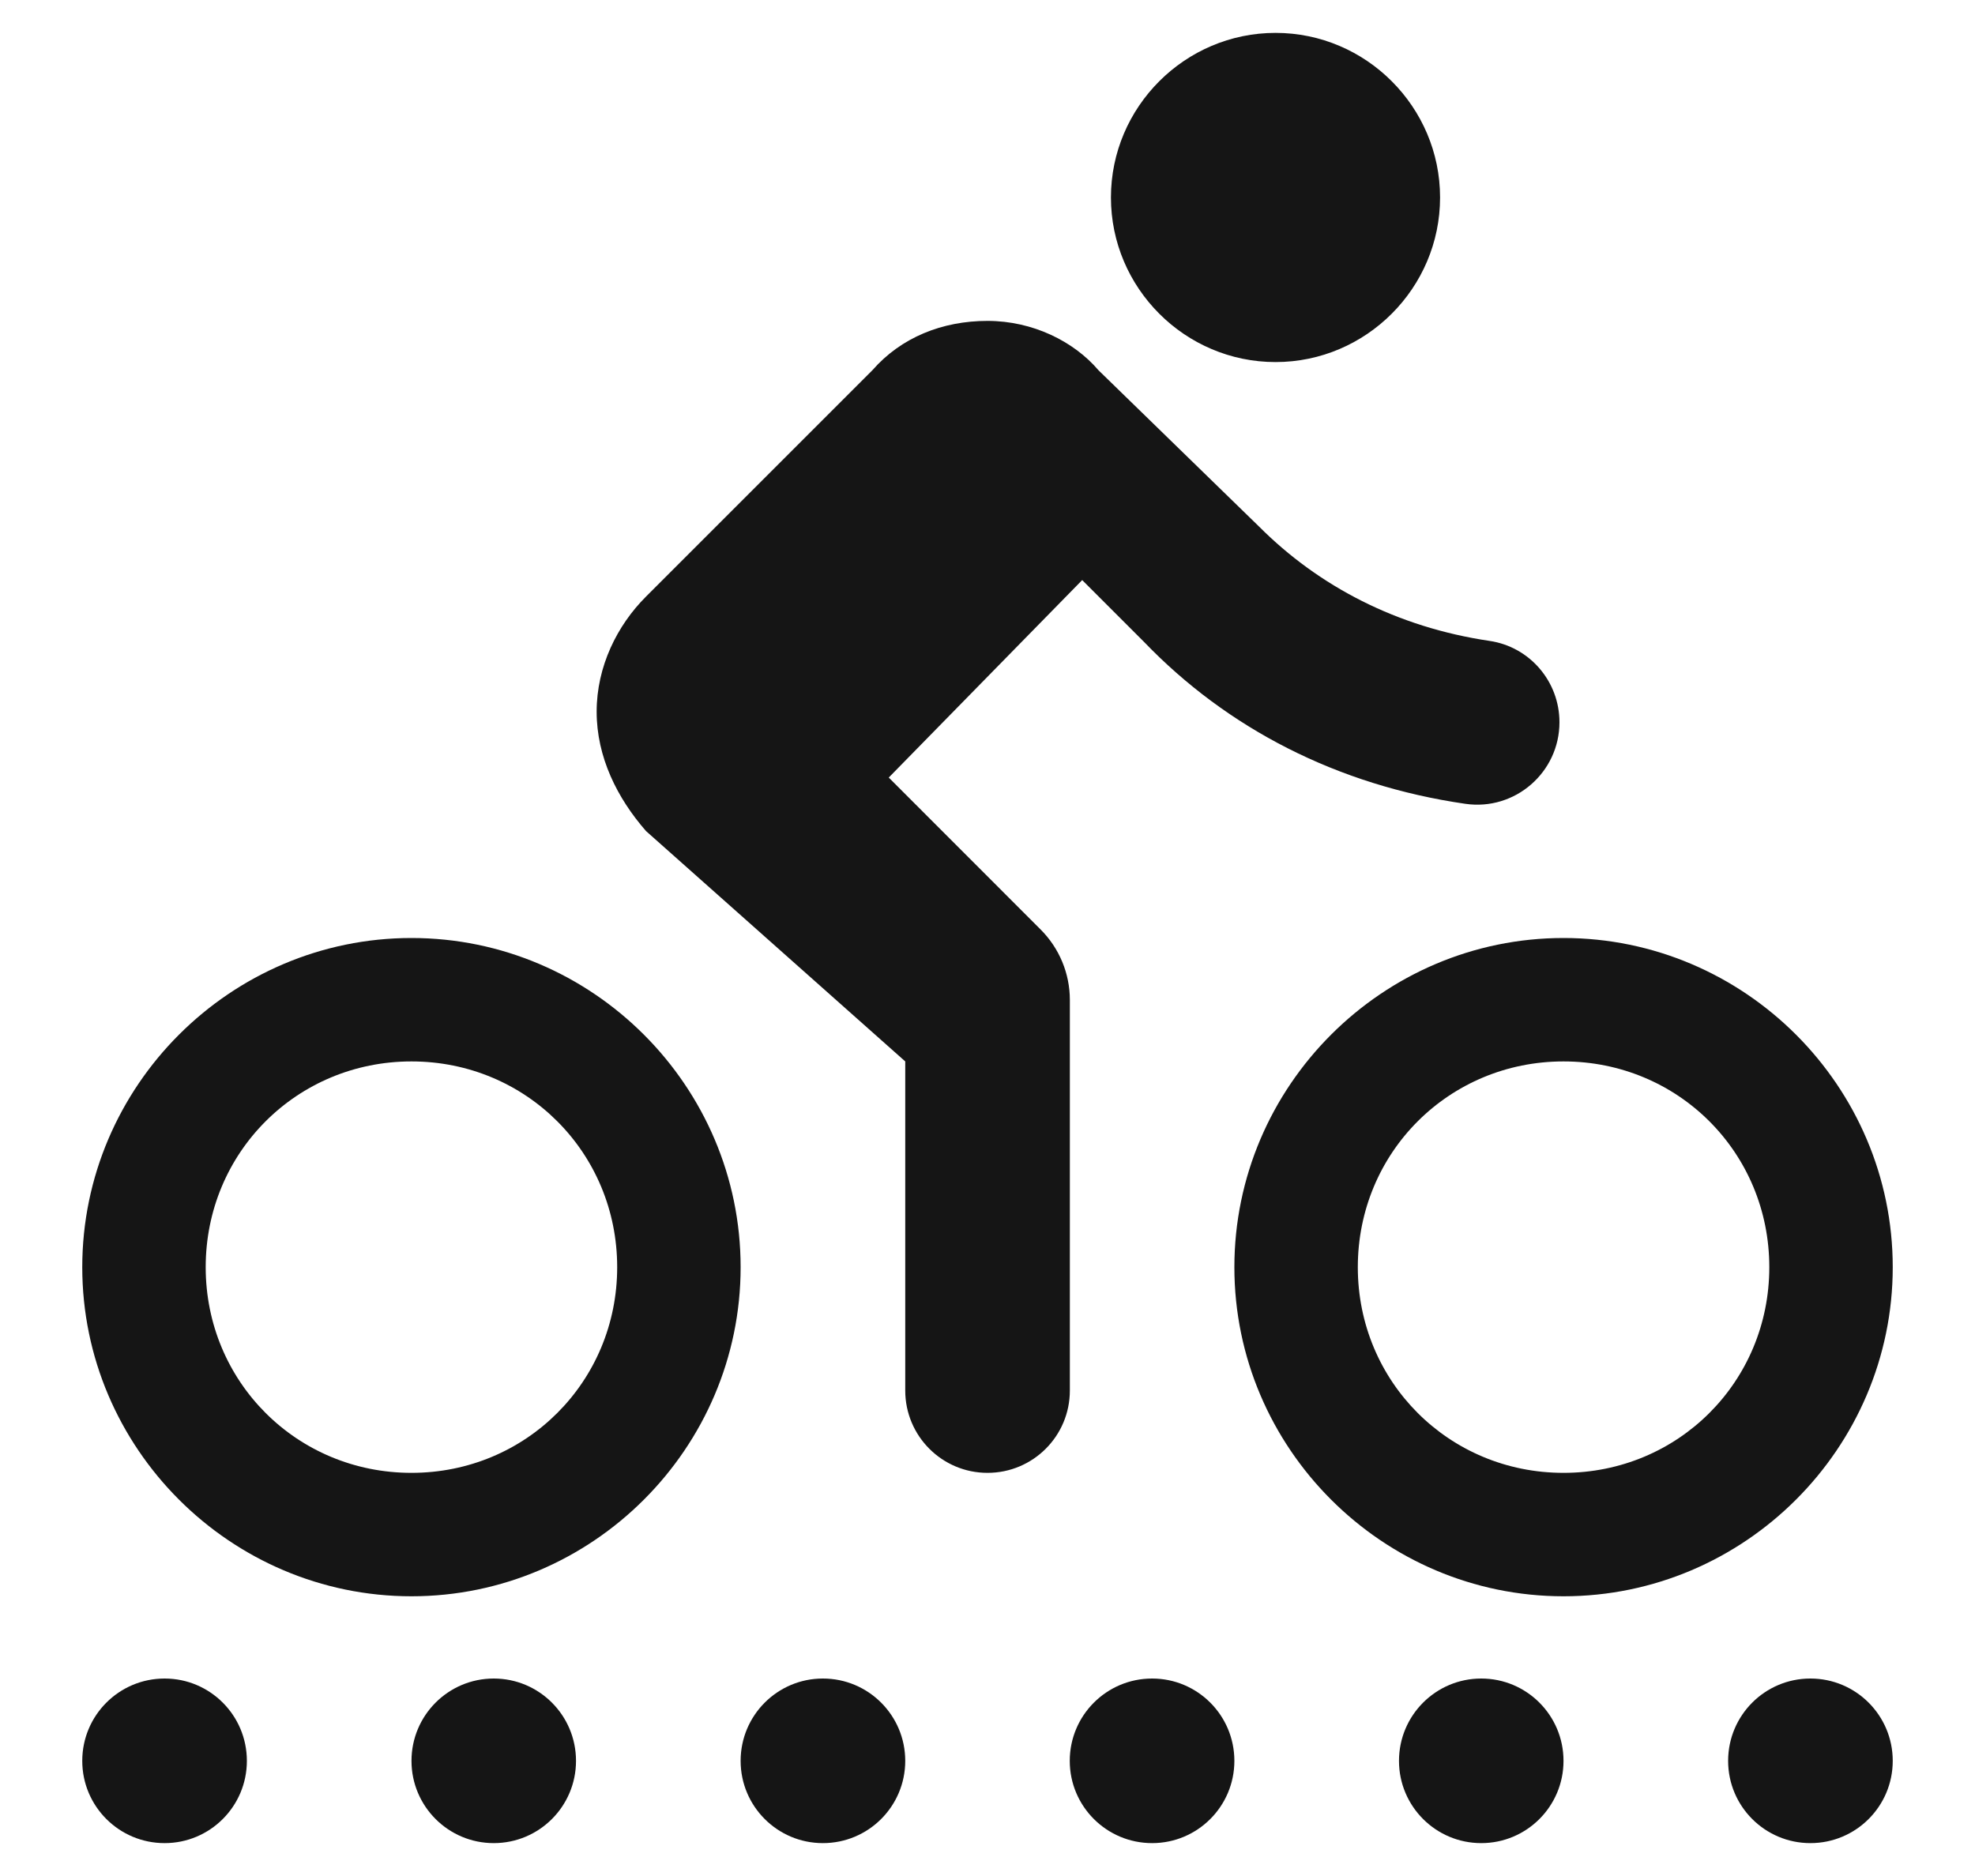 <svg width="20" height="19" viewBox="0 0 20 19" fill="#151515" xmlns="http://www.w3.org/2000/svg">
    <path fill-rule="evenodd" clip-rule="evenodd"
        d="M14.583 2C14.583 2.917 13.833 3.667 12.917 3.667C12 3.667 11.25 2.917 11.25 2C11.25 1.083 12 0.333 12.917 0.333C13.833 0.333 14.583 1.083 14.583 2ZM1.667 18.667C2.127 18.667 2.5 18.294 2.5 17.834C2.5 17.373 2.127 17 1.667 17C1.206 17 0.833 17.373 0.833 17.834C0.833 18.294 1.206 18.667 1.667 18.667ZM9.167 17.834C9.167 18.294 8.794 18.667 8.333 18.667C7.873 18.667 7.5 18.294 7.5 17.834C7.5 17.373 7.873 17 8.333 17C8.794 17 9.167 17.373 9.167 17.834ZM2.083 12.834C2.083 13.994 3.006 14.917 4.167 14.917C5.327 14.917 6.25 13.994 6.25 12.834C6.25 11.673 5.327 10.75 4.167 10.75C3.006 10.75 2.083 11.673 2.083 12.834ZM0.833 12.834C0.833 11 2.333 9.5 4.167 9.5C6 9.5 7.5 11 7.5 12.834C7.5 14.667 6 16.167 4.167 16.167C2.333 16.167 0.833 14.667 0.833 12.834ZM15.833 17.834C15.833 18.294 15.46 18.667 15 18.667C14.54 18.667 14.167 18.294 14.167 17.834C14.167 17.373 14.54 17 15 17C15.46 17 15.833 17.373 15.833 17.834ZM15.084 6.491C15.492 6.551 15.792 6.903 15.792 7.315C15.792 7.822 15.342 8.214 14.839 8.141C13.541 7.953 12.426 7.376 11.584 6.5L10.959 5.875L9 7.875L10.536 9.412C10.727 9.602 10.834 9.859 10.834 10.128V14.083C10.834 14.544 10.461 14.917 10 14.917C9.54 14.917 9.167 14.544 9.167 14.083V10.75L6.542 8.417C6.25 8.083 6.042 7.667 6.042 7.208C6.042 6.75 6.25 6.333 6.542 6.042L8.834 3.75C9.125 3.417 9.542 3.25 10 3.25C10.459 3.25 10.875 3.458 11.124 3.75L12.75 5.333C13.354 5.938 14.146 6.352 15.084 6.491ZM5.833 17.834C5.833 18.294 5.46 18.667 5 18.667C4.54 18.667 4.167 18.294 4.167 17.834C4.167 17.373 4.54 17 5 17C5.46 17 5.833 17.373 5.833 17.834ZM13.75 12.834C13.75 13.994 14.673 14.917 15.833 14.917C16.994 14.917 17.917 13.994 17.917 12.834C17.917 11.673 16.994 10.75 15.833 10.75C14.673 10.75 13.75 11.673 13.75 12.834ZM12.5 12.834C12.5 11 14 9.5 15.833 9.5C17.667 9.5 19.167 11 19.167 12.834C19.167 14.667 17.667 16.167 15.833 16.167C14 16.167 12.5 14.667 12.5 12.834ZM12.5 17.834C12.5 18.294 12.127 18.667 11.667 18.667C11.206 18.667 10.833 18.294 10.833 17.834C10.833 17.373 11.206 17 11.667 17C12.127 17 12.5 17.373 12.5 17.834ZM18.333 18.667C18.794 18.667 19.167 18.294 19.167 17.834C19.167 17.373 18.794 17 18.333 17C17.873 17 17.5 17.373 17.5 17.834C17.5 18.294 17.873 18.667 18.333 18.667Z" />
</svg>